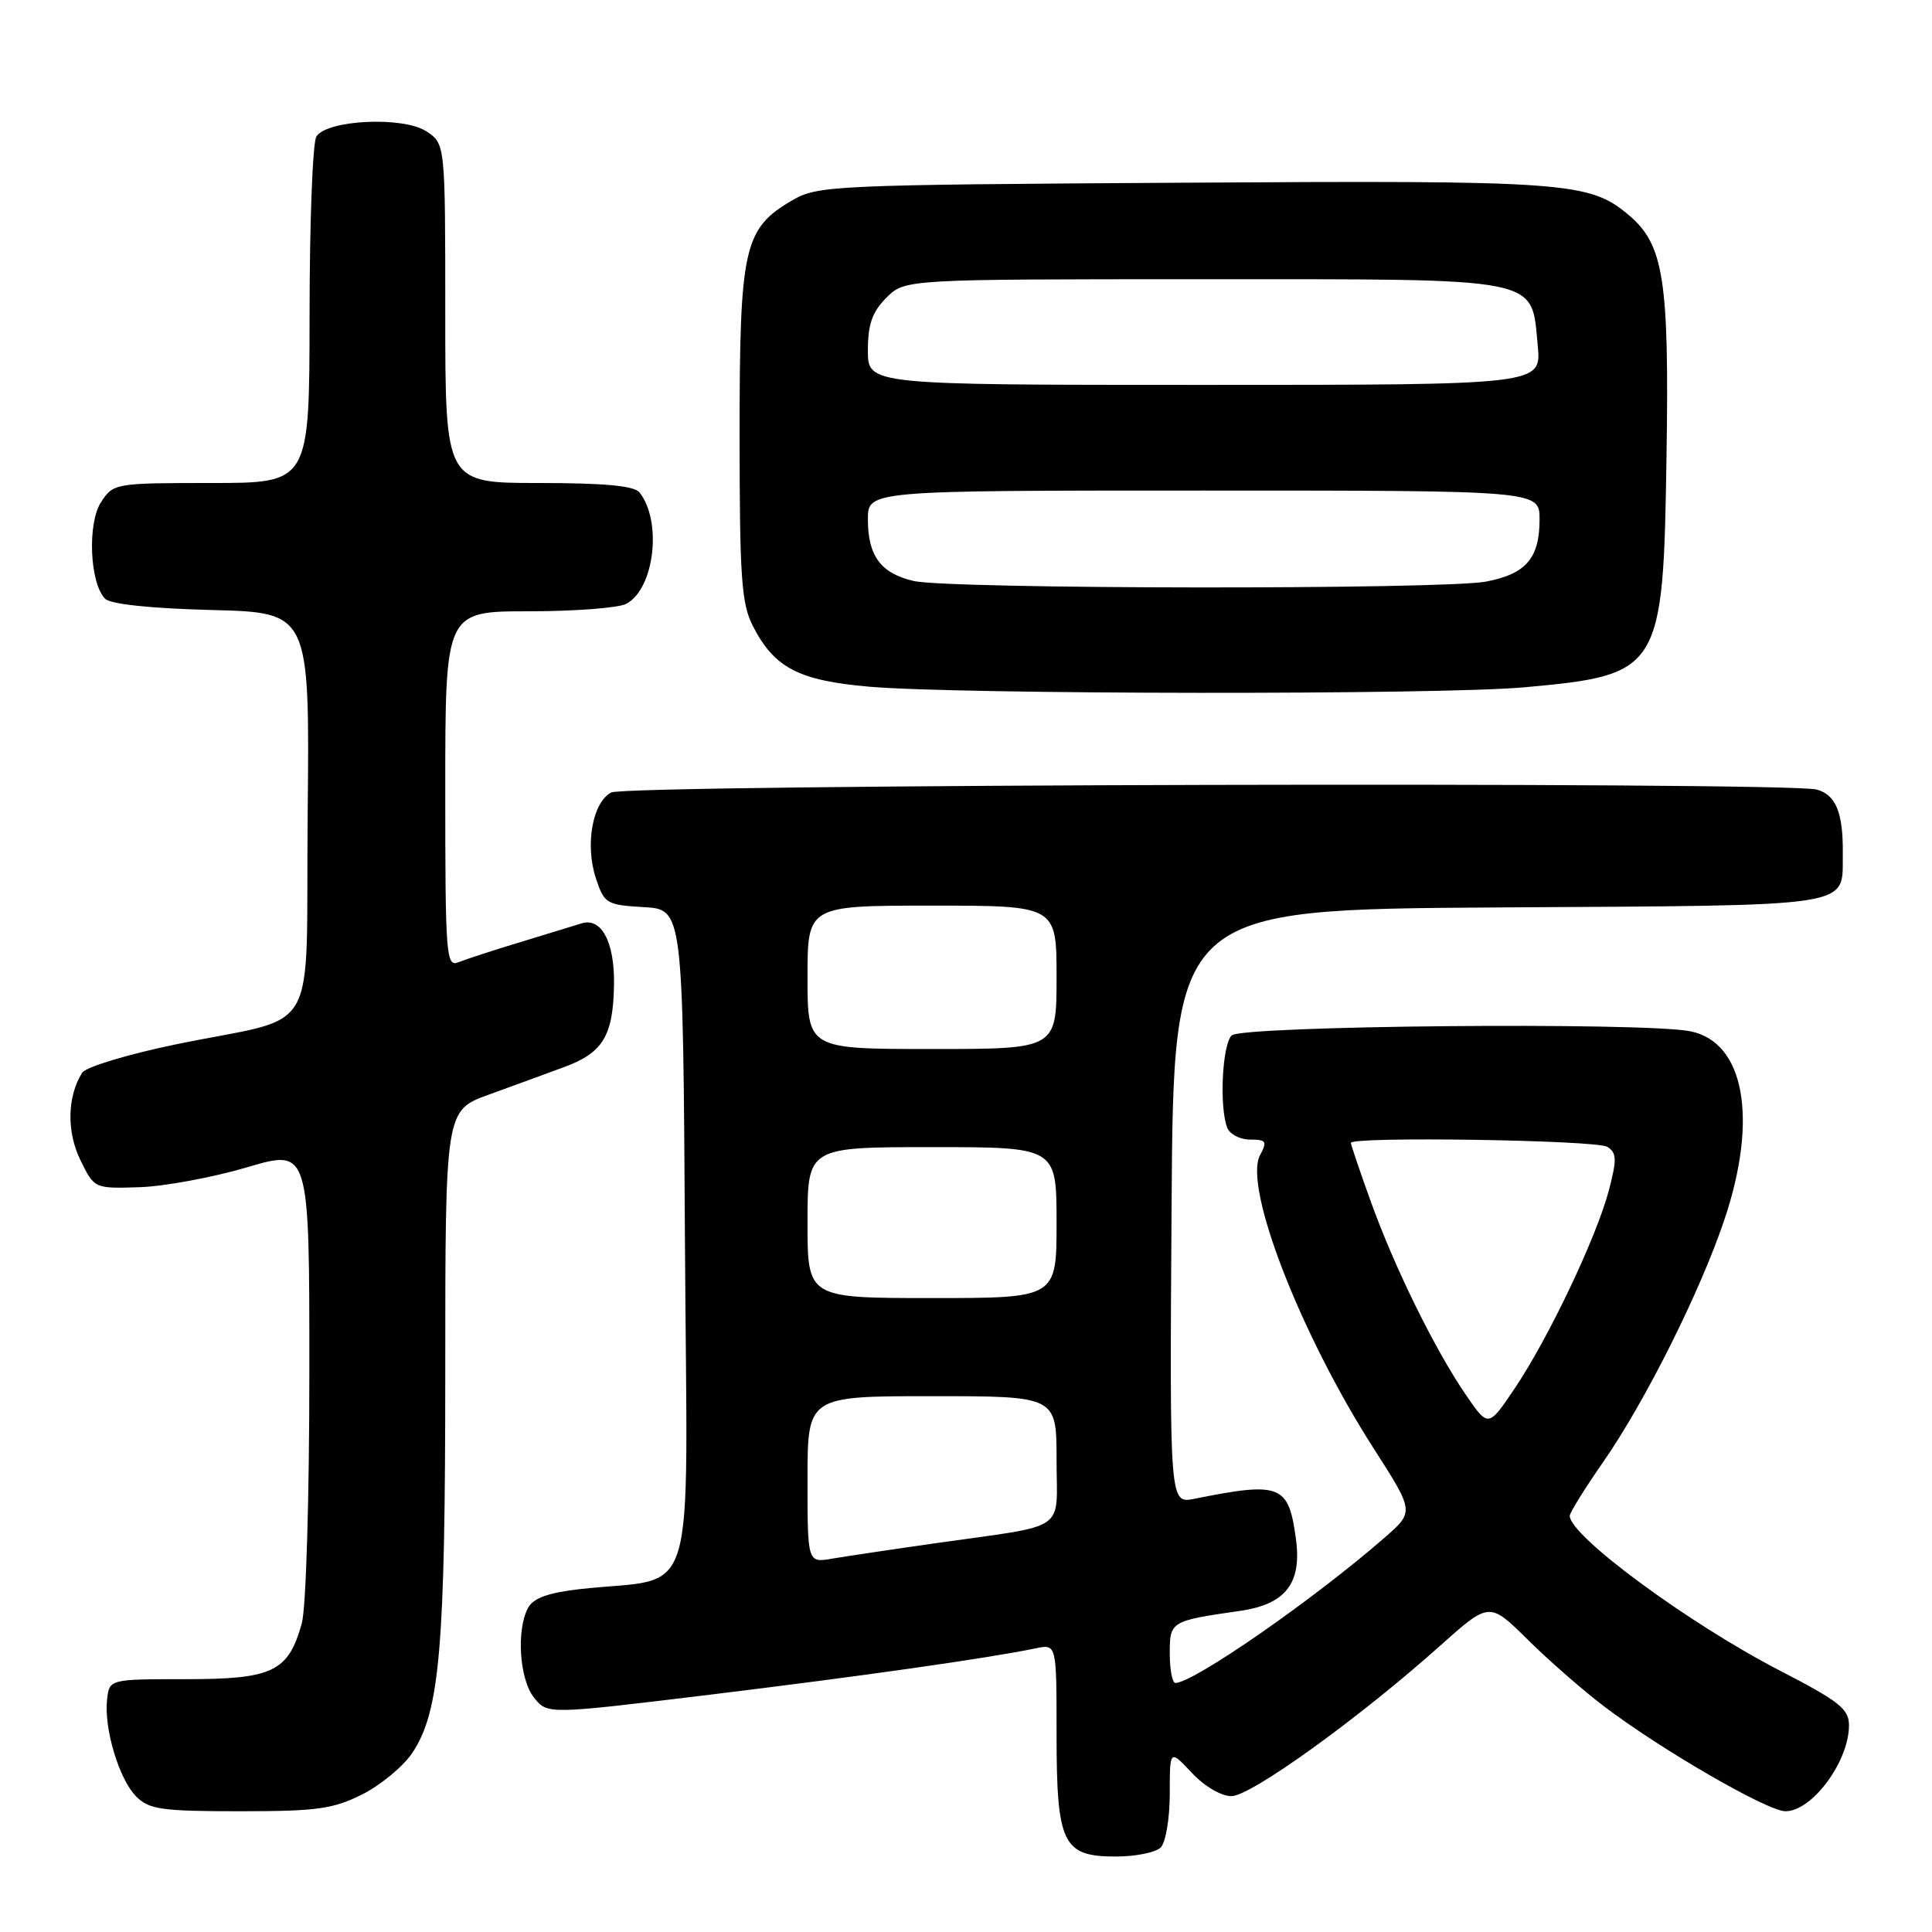 <?xml version="1.0" encoding="UTF-8" standalone="no"?>
<!DOCTYPE svg PUBLIC "-//W3C//DTD SVG 1.1//EN" "http://www.w3.org/Graphics/SVG/1.1/DTD/svg11.dtd" >
<svg xmlns="http://www.w3.org/2000/svg" xmlns:xlink="http://www.w3.org/1999/xlink" version="1.1" viewBox="0 0 256 256">
 <g >
 <path fill="currentColor"
d=" M 153.80 244.80 C 154.46 244.14 155.00 240.95 155.00 237.69 C 155.00 231.79 155.00 231.79 157.90 234.89 C 159.57 236.68 161.81 238.00 163.17 238.00 C 165.75 238.00 180.11 227.65 190.81 218.08 C 197.35 212.24 197.35 212.24 202.43 217.26 C 205.22 220.02 209.78 224.01 212.57 226.12 C 220.13 231.86 234.21 240.00 236.58 240.00 C 240.12 240.00 245.00 233.40 245.00 228.61 C 245.00 226.45 243.71 225.43 235.91 221.40 C 223.78 215.14 208.00 203.52 208.00 200.85 C 208.00 200.44 209.97 197.26 212.38 193.80 C 217.98 185.75 225.30 171.13 228.50 161.59 C 232.99 148.22 231.15 138.08 223.98 136.65 C 217.81 135.41 164.50 135.90 163.20 137.20 C 161.95 138.45 161.55 146.67 162.61 149.42 C 162.94 150.29 164.31 151.00 165.64 151.00 C 167.79 151.00 167.94 151.24 166.96 153.07 C 164.73 157.24 172.32 176.82 182.06 191.99 C 187.40 200.32 187.40 200.32 183.45 203.76 C 174.11 211.91 158.16 222.99 155.75 223.00 C 155.34 223.00 155.00 221.25 155.00 219.11 C 155.00 214.83 155.08 214.78 164.31 213.45 C 170.35 212.58 172.51 209.81 171.72 203.94 C 170.75 196.71 169.71 196.30 158.24 198.60 C 154.98 199.25 154.98 199.25 155.24 159.88 C 155.50 120.50 155.50 120.50 198.64 120.24 C 246.45 119.95 244.08 120.32 244.18 113.23 C 244.25 107.72 243.28 105.31 240.72 104.62 C 236.70 103.55 83.02 103.92 80.98 105.01 C 78.50 106.34 77.50 111.96 78.96 116.38 C 80.07 119.74 80.36 119.91 85.31 120.20 C 90.50 120.50 90.50 120.50 90.76 164.63 C 91.05 214.26 92.73 208.75 76.72 210.58 C 72.62 211.05 70.66 211.77 69.97 213.05 C 68.39 216.01 68.83 222.57 70.78 224.97 C 72.55 227.17 72.55 227.17 94.03 224.56 C 114.14 222.11 130.90 219.73 137.25 218.41 C 140.00 217.84 140.00 217.84 140.00 229.70 C 140.00 244.34 140.80 246.00 147.86 246.00 C 150.47 246.00 153.14 245.46 153.80 244.80 Z  M 48.03 237.75 C 50.48 236.51 53.45 234.04 54.64 232.26 C 58.28 226.78 59.00 218.40 59.00 181.74 C 59.00 147.14 59.00 147.14 64.75 145.05 C 67.91 143.90 72.42 142.26 74.76 141.39 C 79.90 139.50 81.26 137.25 81.36 130.41 C 81.44 124.83 79.69 121.53 77.07 122.35 C 76.21 122.62 72.58 123.73 69.00 124.82 C 65.42 125.90 61.71 127.11 60.75 127.50 C 59.11 128.17 59.00 126.69 59.00 104.61 C 59.00 81.00 59.00 81.00 70.07 81.00 C 76.15 81.00 81.97 80.55 82.99 80.01 C 86.71 78.01 87.77 69.10 84.74 65.25 C 84.05 64.37 80.09 64.00 71.38 64.00 C 59.00 64.00 59.00 64.00 59.00 41.52 C 59.00 19.05 59.00 19.05 56.49 17.40 C 53.42 15.39 43.33 15.87 41.92 18.09 C 41.43 18.87 41.02 29.51 41.02 41.75 C 41.00 64.00 41.00 64.00 28.02 64.00 C 15.26 64.00 15.02 64.04 13.40 66.52 C 11.55 69.33 11.89 77.29 13.93 79.34 C 14.66 80.06 19.96 80.62 28.06 80.83 C 41.03 81.16 41.03 81.16 40.77 107.76 C 40.46 138.43 42.81 134.34 23.13 138.42 C 16.87 139.72 11.36 141.39 10.89 142.14 C 8.91 145.27 8.81 149.95 10.65 153.71 C 12.50 157.50 12.50 157.50 18.50 157.31 C 21.80 157.20 28.21 156.01 32.75 154.67 C 41.00 152.23 41.00 152.23 40.99 181.87 C 40.99 198.54 40.55 213.07 39.99 215.10 C 38.21 221.51 36.15 222.50 24.64 222.50 C 14.50 222.50 14.50 222.50 14.19 225.17 C 13.75 229.01 15.78 235.78 18.05 238.05 C 19.76 239.76 21.44 240.00 31.79 240.00 C 42.03 240.00 44.16 239.70 48.03 237.75 Z  M 202.00 91.07 C 220.05 89.43 220.39 88.90 220.82 60.55 C 221.19 37.05 220.46 32.41 215.82 28.50 C 210.59 24.10 207.75 23.89 156.73 24.21 C 110.33 24.49 108.37 24.58 105.00 26.53 C 98.56 30.28 98.00 32.72 98.00 57.50 C 98.00 76.47 98.24 79.97 99.75 82.93 C 102.59 88.49 105.80 90.17 115.16 90.99 C 127.12 92.03 190.74 92.09 202.00 91.07 Z  M 107.00 196.05 C 107.00 185.00 107.00 185.00 123.50 185.00 C 140.00 185.00 140.00 185.00 140.00 193.42 C 140.00 203.18 141.78 201.95 124.00 204.48 C 118.22 205.30 112.04 206.23 110.25 206.53 C 107.00 207.09 107.00 207.09 107.00 196.05 Z  M 194.24 184.83 C 190.15 178.87 184.77 167.93 181.63 159.19 C 180.18 155.17 179.00 151.68 179.00 151.44 C 179.00 150.56 211.54 151.06 212.97 151.96 C 214.23 152.75 214.26 153.61 213.19 157.70 C 211.58 163.86 205.19 177.32 200.70 183.98 C 197.21 189.16 197.21 189.16 194.24 184.83 Z  M 107.00 162.00 C 107.00 152.00 107.00 152.00 123.50 152.00 C 140.00 152.00 140.00 152.00 140.00 162.00 C 140.00 172.00 140.00 172.00 123.50 172.00 C 107.00 172.00 107.00 172.00 107.00 162.00 Z  M 107.00 129.50 C 107.00 120.00 107.00 120.00 123.50 120.00 C 140.00 120.00 140.00 120.00 140.00 129.50 C 140.00 139.00 140.00 139.00 123.50 139.00 C 107.00 139.00 107.00 139.00 107.00 129.50 Z  M 121.05 76.98 C 116.70 75.96 115.00 73.66 115.00 68.81 C 115.00 65.00 115.00 65.00 159.50 65.00 C 204.00 65.00 204.00 65.00 204.00 68.81 C 204.00 73.96 202.22 76.04 196.94 77.06 C 191.33 78.14 125.69 78.08 121.05 76.98 Z  M 115.00 46.45 C 115.00 42.96 115.57 41.34 117.45 39.45 C 119.91 37.00 119.91 37.00 159.34 37.00 C 204.84 37.00 202.87 36.61 203.76 45.81 C 204.25 51.00 204.25 51.00 159.63 51.00 C 115.00 51.00 115.00 51.00 115.00 46.45 Z "/>
</g>
</svg>